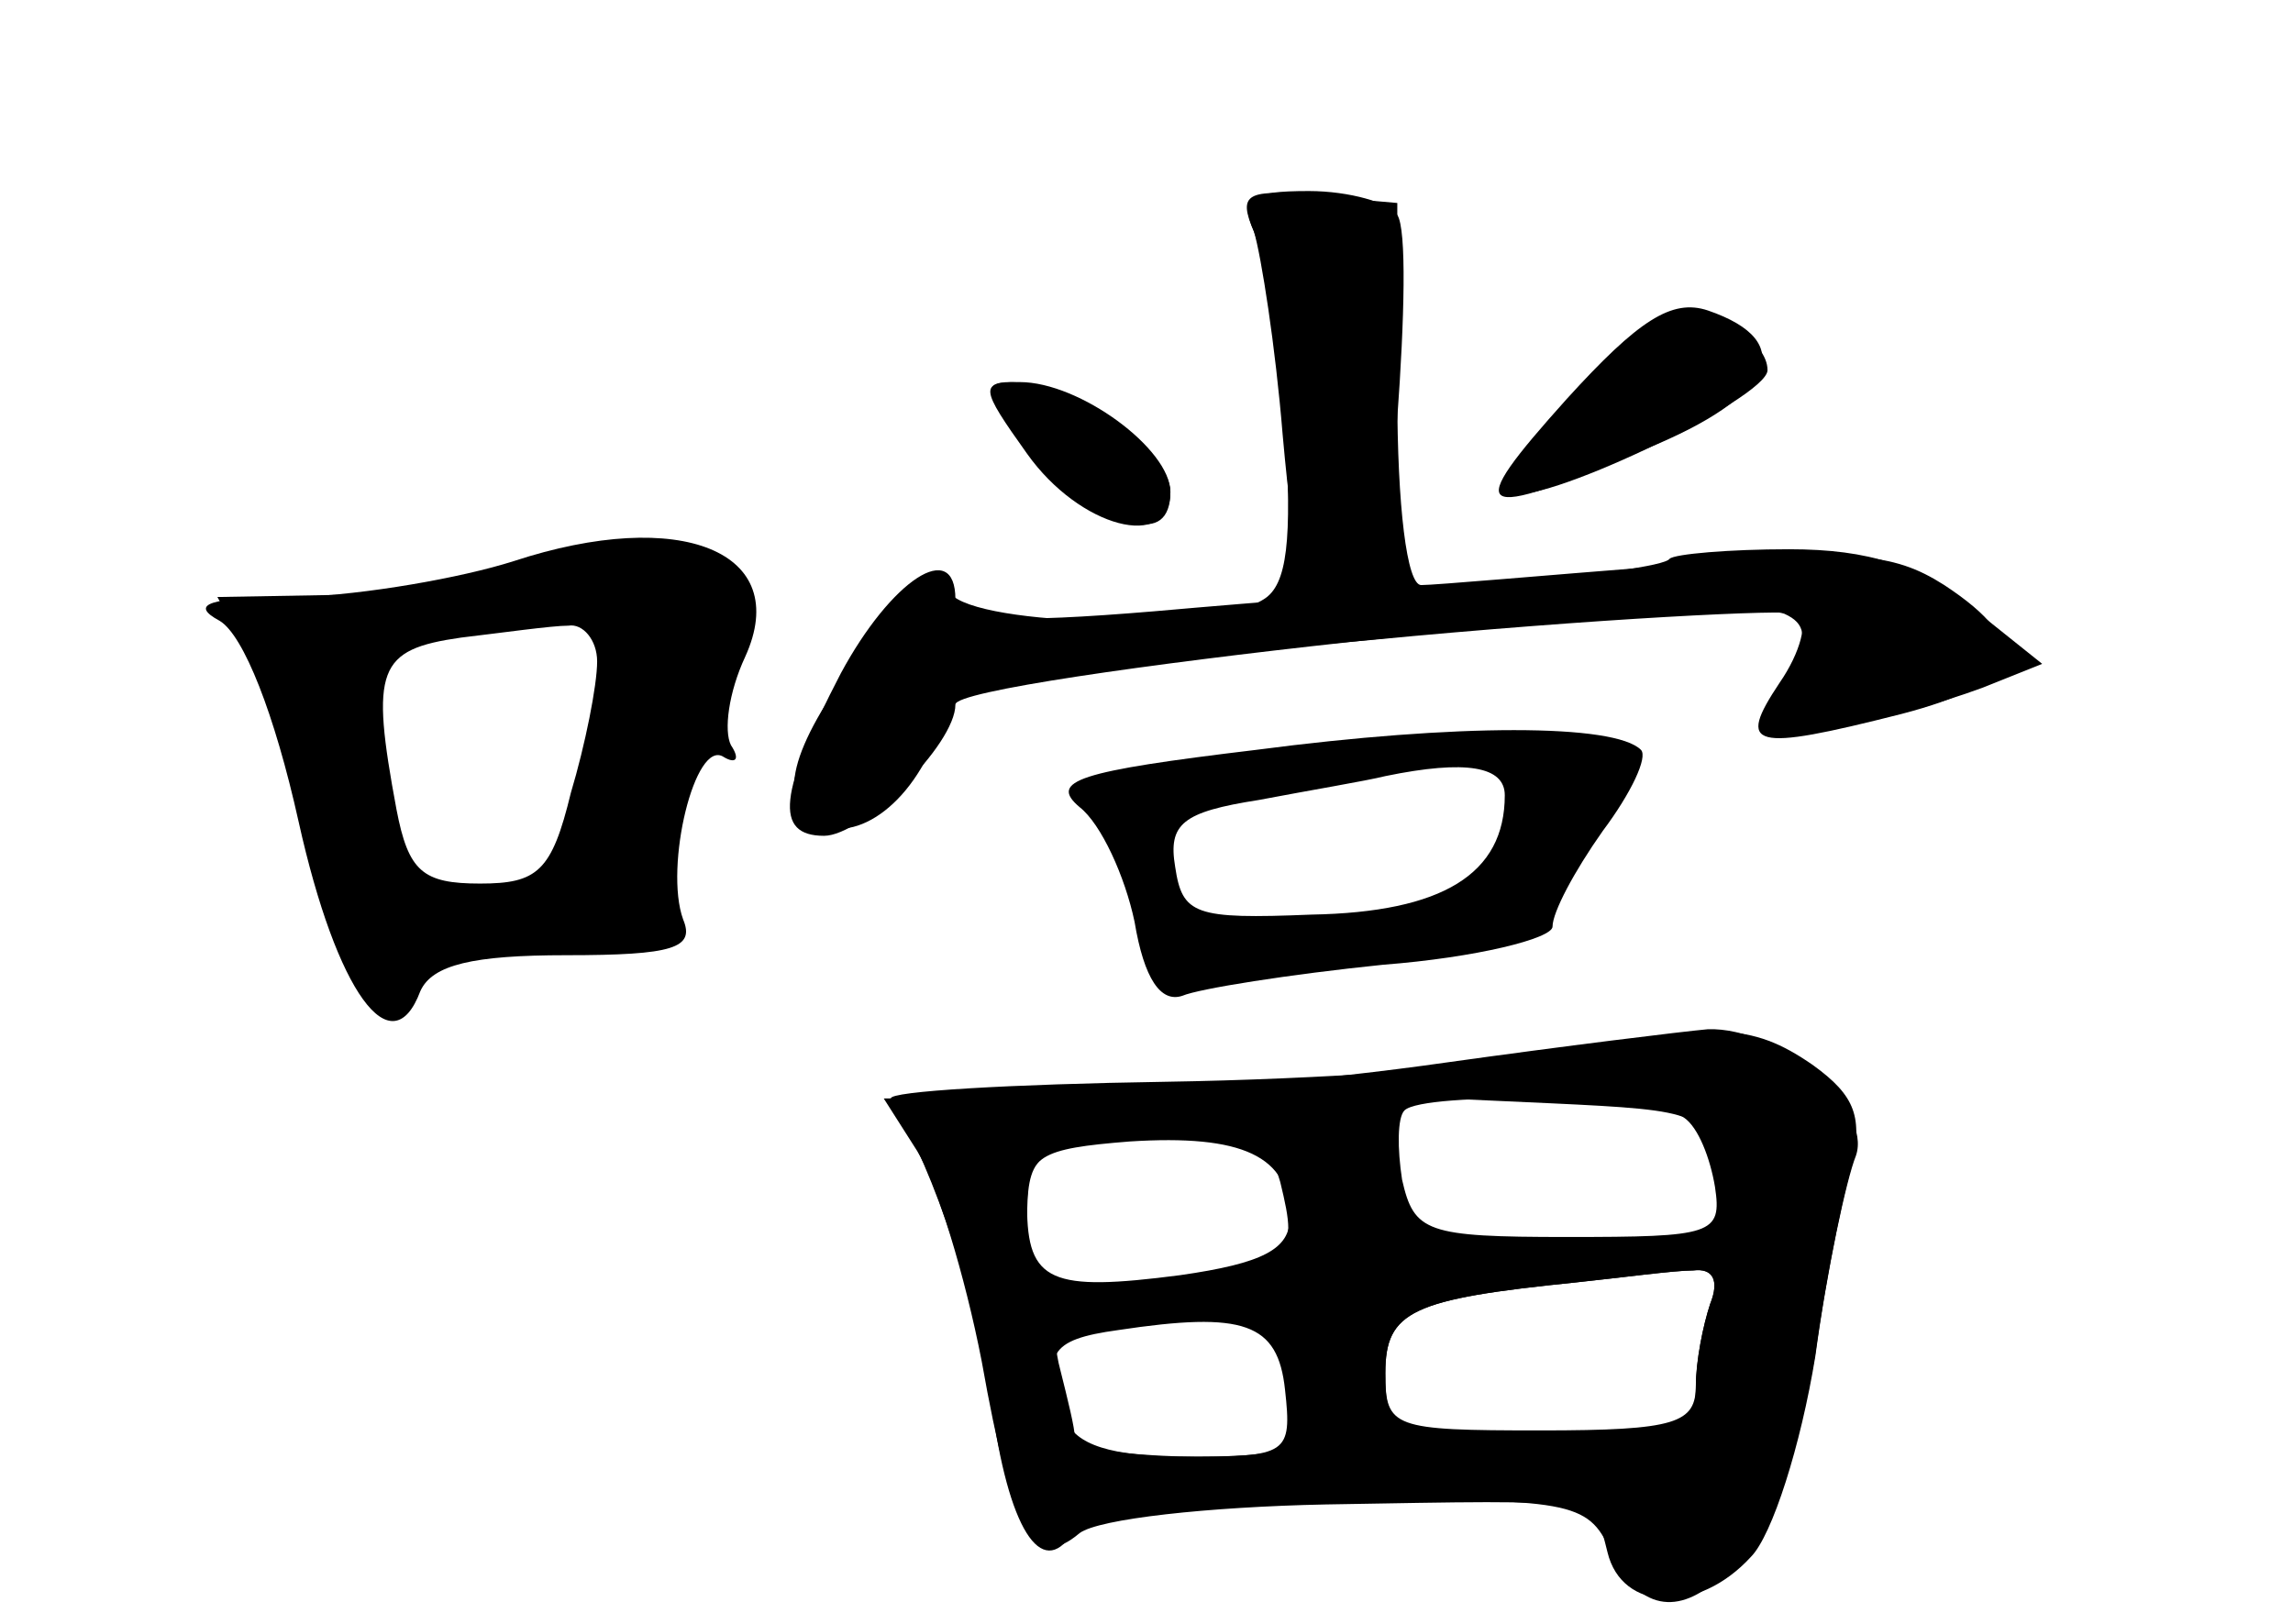 <?xml version="1.0" standalone="no"?>
<!DOCTYPE svg PUBLIC "-//W3C//DTD SVG 20010904//EN"
 "http://www.w3.org/TR/2001/REC-SVG-20010904/DTD/svg10.dtd">
<svg version="1.0" xmlns="http://www.w3.org/2000/svg"
 width="96pt" height="68pt" viewBox="0 0 96 68"
 preserveAspectRatio="xMidYMid meet">
<g transform="translate(0,68) scale(0.1,-0.1)" fill="#000000" stroke="none">
<g id="part-0" class="char-part">
  <path d="M525 583 c4 -10 10 -47 13 -82 3 -47 1 -66 -9 -72 -22 -14 -127 -11
-132 4 -4 8 -12 4 -26 -13 -34 -42 -46 -69 -34 -81 15 -15 41 -1 54 30 l13 28
170 15 c94 9 175 13 179 11 4 -3 1 -16 -8 -29 -18 -27 -12 -29 51 -13 50 13
56 29 18 54 -22 14 -39 15 -117 8 -51 -4 -96 -8 -102 -8 -6 0 -10 33 -10 80
l0 80 -34 3 c-29 3 -33 1 -26 -15z"/>
  <path d="M661 515 c-18 -20 -31 -38 -29 -41 9 -8 108 39 108 51 0 12 -21 25
-39 25 -3 0 -22 -16 -40 -35z"/>
  <path d="M435 490 c31 -32 55 -39 55 -16 0 17 -42 46 -67 46 -13 0 -11 -6 12
-30z"/>
  <path d="M215 445 c-22 -7 -62 -14 -90 -15 -38 0 -46 -3 -33 -10 10 -6 23 -39
33 -84 16 -72 39 -103 51 -71 5 11 22 15 61 15 45 0 54 3 49 15 -8 22 5 76 17
68 5 -3 7 -1 3 5 -3 6 -1 22 6 37 20 44 -27 63 -97 40z m35 -42 c0 -10 -5 -35
-11 -55 -8 -33 -14 -38 -38 -38 -24 0 -30 5 -35 31 -11 59 -8 67 27 72 17 2
38 5 45 5 6 1 12 -6 12 -15z"/>
  <path d="M526 366 c-75 -9 -87 -13 -74 -24 9 -7 19 -29 23 -48 4 -24 11 -34
20 -31 7 3 45 9 84 13 39 3 71 11 71 16 0 6 9 23 21 40 12 16 19 31 16 34 -11
11 -77 11 -161 0z m104 -19 c0 -33 -26 -49 -81 -50 -49 -2 -54 0 -57 20 -3 18
3 23 35 28 21 4 45 8 53 10 34 7 50 4 50 -8z"/>
  <path d="M605 235 c-49 -7 -123 -14 -163 -14 l-72 -1 14 -22 c8 -13 20 -52 27
-88 13 -73 22 -88 41 -72 8 6 54 11 103 12 118 2 112 3 118 -20 6 -25 38 -26
60 -2 9 9 21 47 27 84 5 37 13 74 17 84 7 20 -32 54 -62 53 -11 -1 -60 -7
-110 -14z m100 -23 c6 -4 11 -17 13 -29 3 -20 -1 -21 -62 -21 -59 0 -64 2 -69
24 -2 13 -2 26 1 29 8 8 106 6 117 -3z m-165 -42 c0 -13 -11 -19 -46 -24 -54
-7 -64 -3 -64 29 0 21 5 24 43 27 47 3 67 -6 67 -32z m176 -36 c-3 -9 -6 -24
-6 -34 0 -16 -8 -19 -65 -19 -62 0 -65 1 -65 24 0 26 11 31 80 38 19 2 41 5
49 5 8 1 11 -4 7 -14z m-178 -36 c3 -27 1 -28 -41 -28 -32 0 -47 5 -51 16 -10
27 -7 33 22 37 53 8 67 3 70 -25z"/>
</g>
<g id="part-1" class="char-part">
  <path d="M225 440 c-11 -5 -46 -9 -77 -9 l-57 -1 18 -32 c10 -18 22 -54 26
-80 6 -46 25 -74 33 -50 2 7 14 12 27 12 57 0 85 12 85 36 0 13 7 42 16 64 9
22 14 47 10 55 -6 16 -48 19 -81 5z m22 -71 c-4 -29 -8 -53 -9 -54 -2 -2 -17
-6 -35 -9 -31 -7 -31 -7 -42 44 -6 28 -11 53 -11 55 0 5 38 12 74 14 l29 1 -6
-51z"/>
</g>
<g id="part-2" class="char-part">
  <path d="M525 583 c3 -10 9 -48 12 -85 5 -56 9 -68 23 -68 15 0 19 13 25 75 3
41 4 79 0 85 -3 5 -20 10 -37 10 -25 0 -29 -3 -23 -17z"/>
  <path d="M656 513 c-44 -49 -40 -52 33 -21 54 22 64 45 26 58 -15 5 -29 -4
-59 -37z"/>
  <path d="M430 490 c22 -31 60 -41 60 -16 0 18 -38 46 -63 46 -17 0 -17 -2 3
-30z"/>
</g>
<g id="part-3" class="char-part">
  <path d="M699 446 c-2 -3 -33 -7 -69 -10 -36 -3 -102 -8 -147 -12 -60 -5 -83
-4 -83 5 0 26 -27 8 -48 -31 -26 -50 -28 -68 -7 -68 16 0 55 38 55 55 0 11
324 46 347 38 9 -4 10 -10 3 -23 -6 -10 -10 -22 -10 -25 0 -7 52 3 90 17 l25
10 -30 24 c-22 17 -42 24 -76 24 -25 0 -48 -2 -50 -4z"/>
</g>
<g id="part-4" class="char-part">
  <path d="M650 238 c-25 -5 -98 -10 -162 -11 -65 -1 -116 -4 -115 -7 19 -32 36
-85 42 -127 7 -53 21 -75 34 -55 4 6 50 12 111 13 97 2 105 0 114 -20 23 -52
71 -6 86 82 4 29 11 64 15 78 5 21 2 30 -16 43 -26 18 -42 18 -109 4z m68 -50
l3 -28 -68 0 -68 0 -1 30 -1 31 66 -3 c64 -3 66 -4 69 -30z m-182 -3 c8 -33 6
-34 -55 -42 l-51 -6 0 31 c0 28 3 31 38 35 20 2 43 4 49 5 7 1 15 -9 19 -23z
m180 -51 c-3 -9 -6 -24 -6 -35 0 -17 -8 -19 -65 -19 -63 0 -65 1 -65 25 0 26
11 31 80 38 19 2 41 5 49 5 8 1 11 -4 7 -14z m-174 -29 c3 -13 3 -27 0 -30 -8
-8 -92 -6 -92 3 0 4 -3 16 -6 28 -5 19 -1 21 44 23 46 1 50 -1 54 -24z"/>
</g>
</g>
</svg>